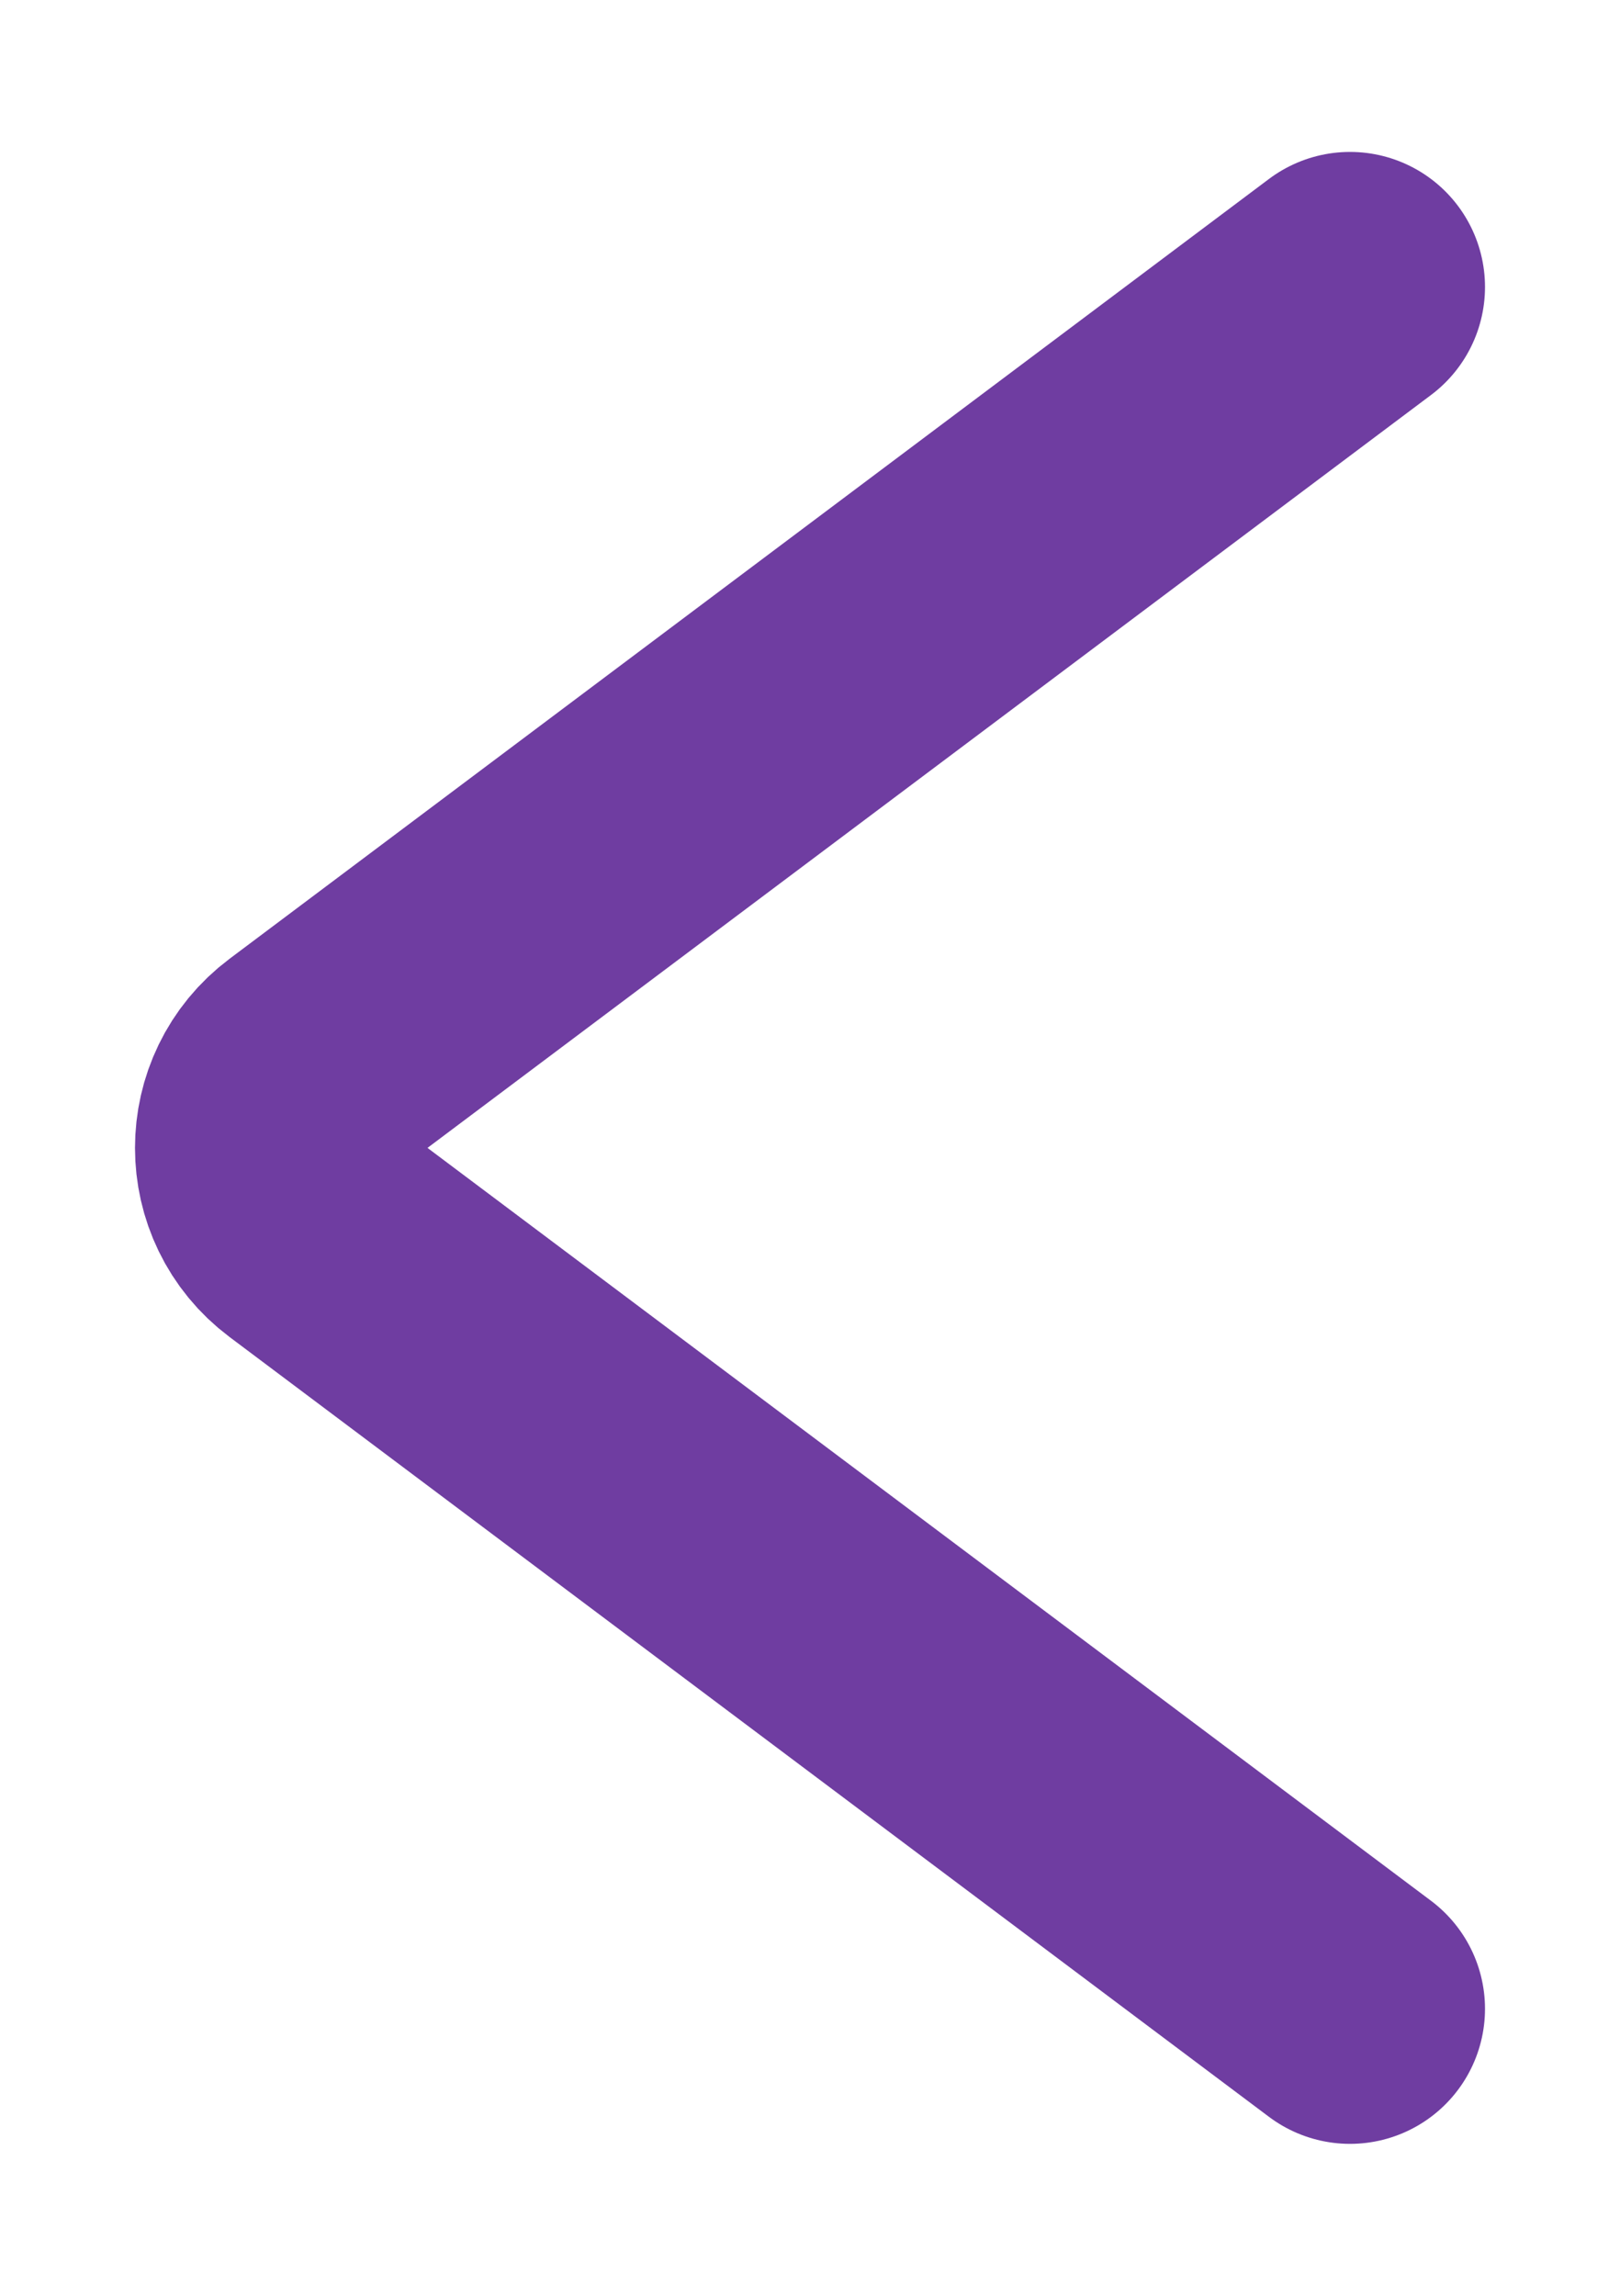 <svg xmlns="http://www.w3.org/2000/svg" width="48" height="68" viewBox="0 0 48 68" fill="none">
  <g filter="url(#filter0_d_1328_10269)">
    <path d="M40 4.5L9.2 27.6C7.6 28.8 7.6 31.2 9.2 32.4L40 55.5" stroke="#6F3DA1" stroke-width="8" stroke-linecap="round"/>
  </g>
  <defs>
    <filter id="filter0_d_1328_10269" x="0" y="0.5" width="48" height="67" filterUnits="userSpaceOnUse" color-interpolation-filters="sRGB">
      <feFlood flood-opacity="0" result="BackgroundImageFix"/>
      <feColorMatrix in="SourceAlpha" type="matrix" values="0 0 0 0 0 0 0 0 0 0 0 0 0 0 0 0 0 0 127 0" result="hardAlpha"/>
      <feOffset dy="4"/>
      <feGaussianBlur stdDeviation="2"/>
      <feComposite in2="hardAlpha" operator="out"/>
      <feColorMatrix type="matrix" values="0 0 0 0 0 0 0 0 0 0 0 0 0 0 0 0 0 0 0.25 0"/>
      <feBlend mode="normal" in2="BackgroundImageFix" result="effect1_dropShadow_1328_10269"/>
      <feBlend mode="normal" in="SourceGraphic" in2="effect1_dropShadow_1328_10269" result="shape"/>
    </filter>
  </defs>
</svg>